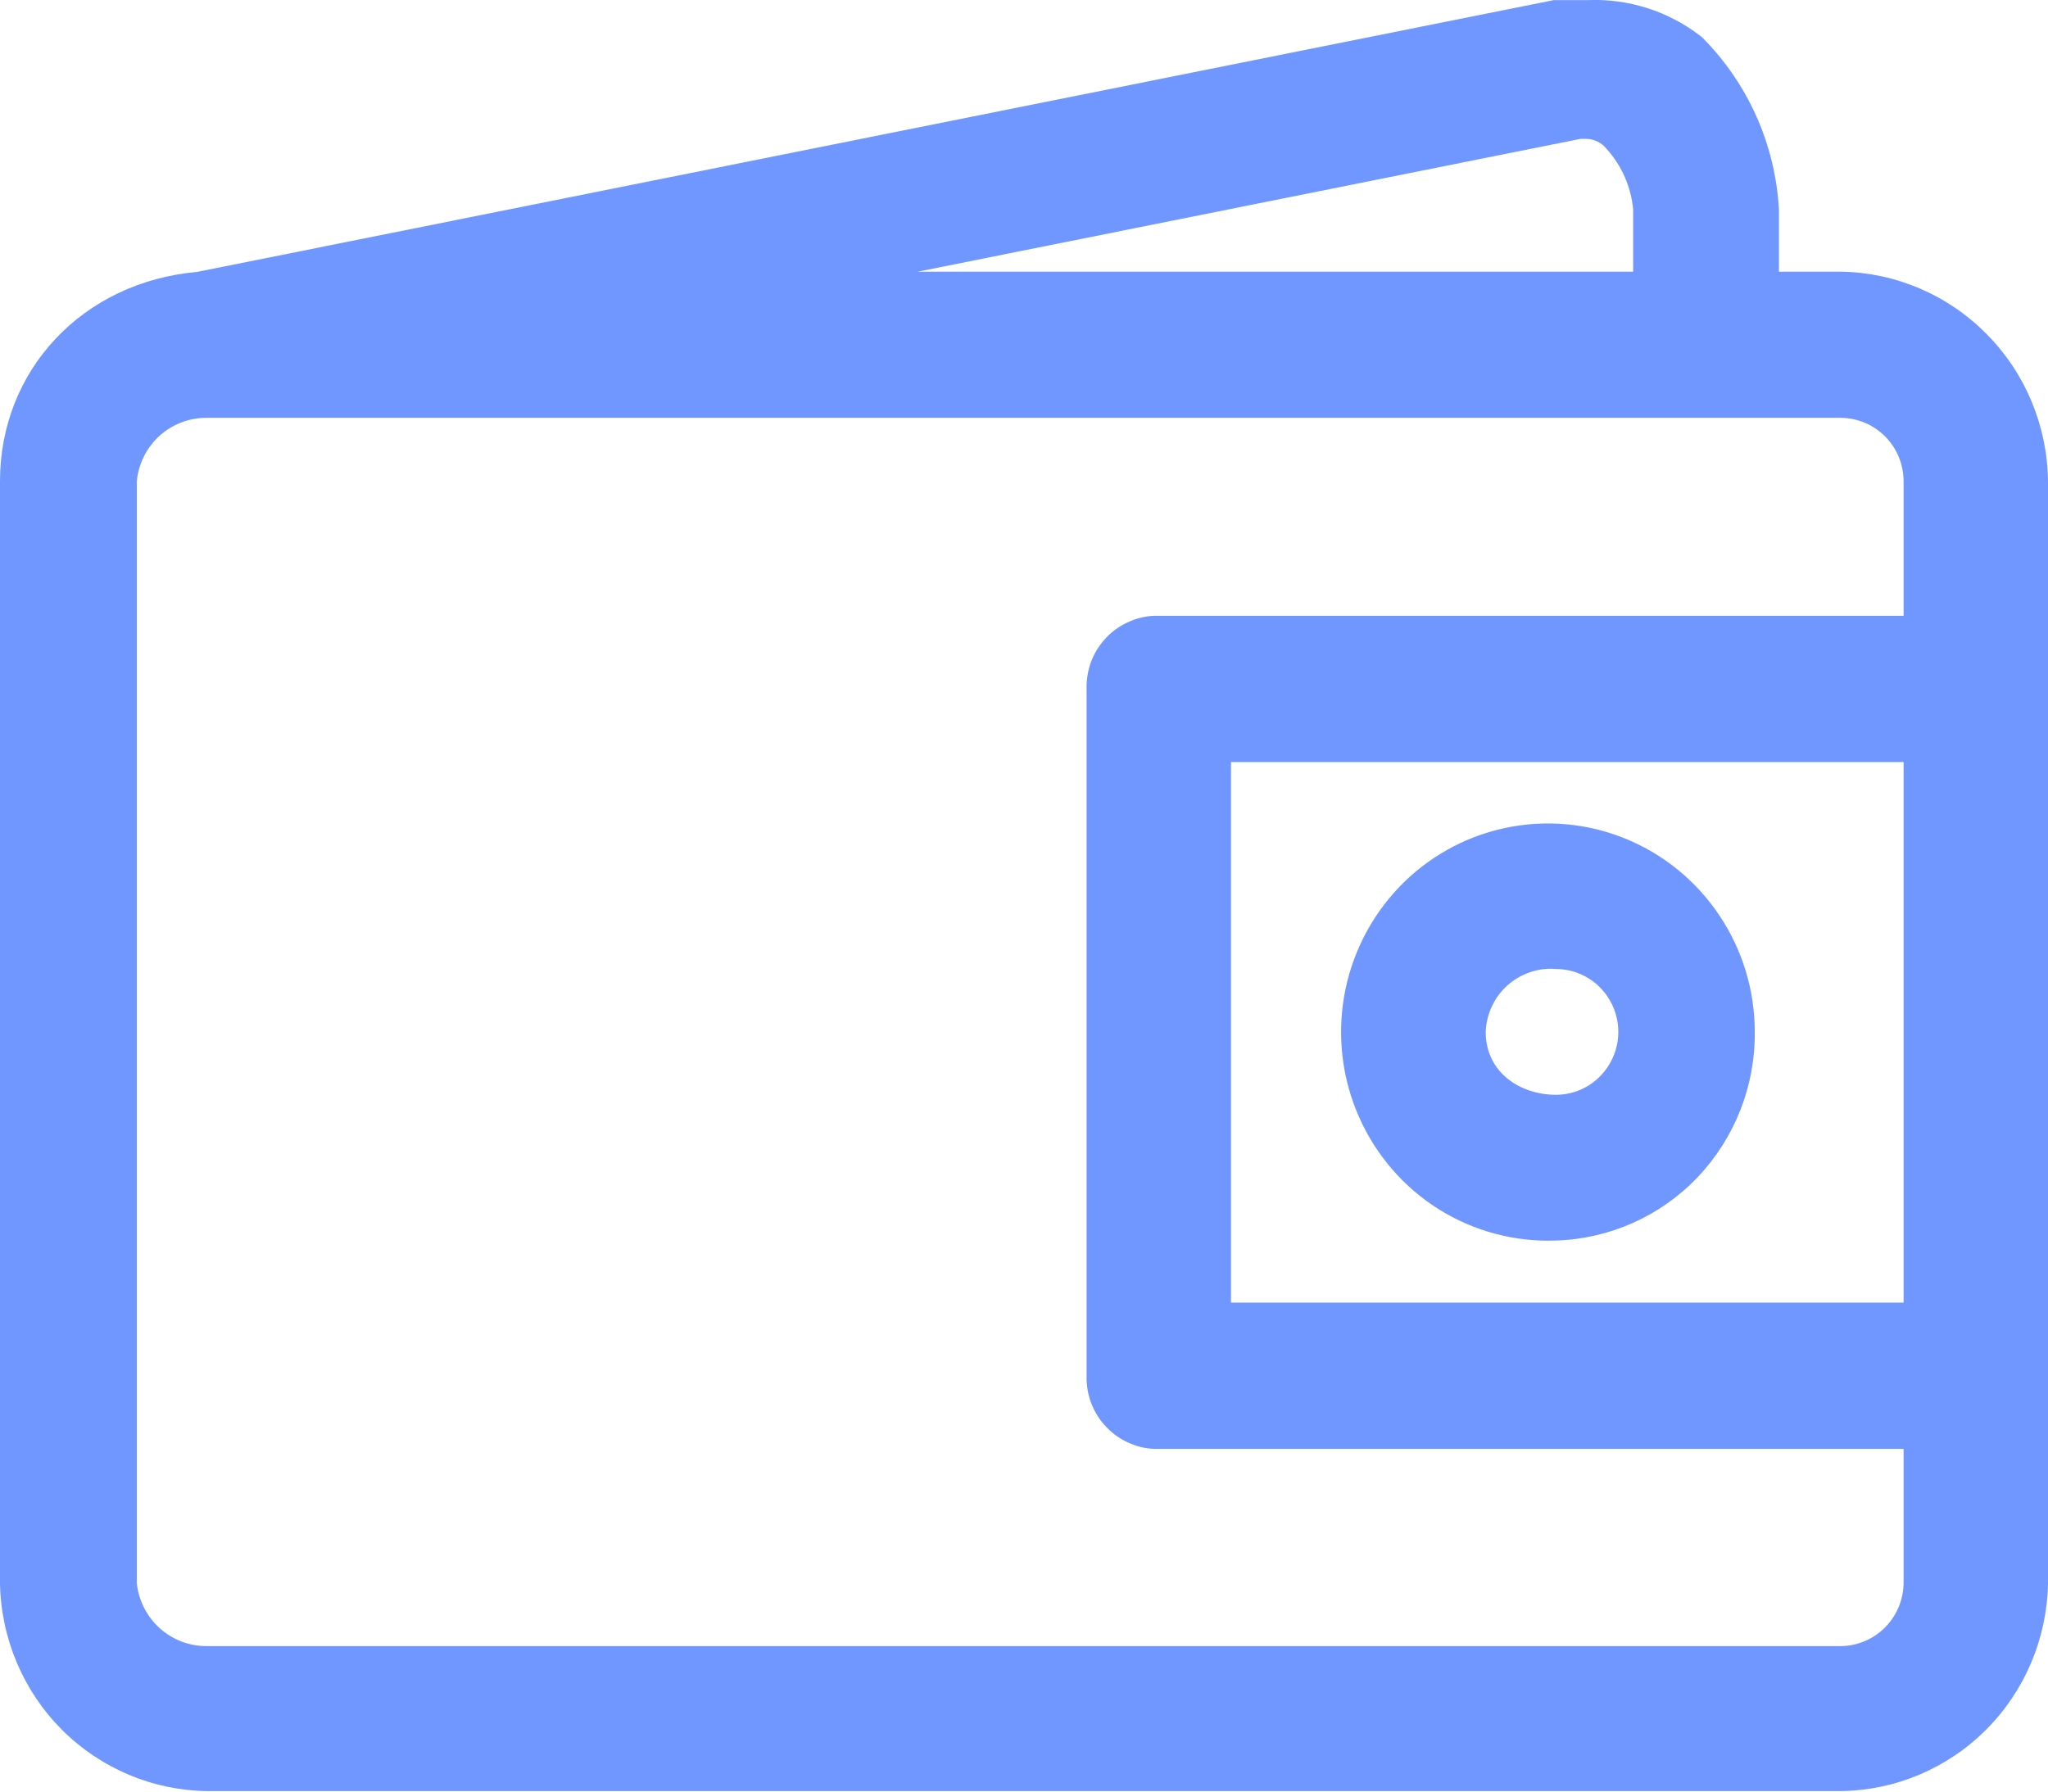 <svg width="16" height="14" viewBox="0 0 16 14" fill="none" xmlns="http://www.w3.org/2000/svg">
<path d="M14.382 2.444H13.572V1.645C13.577 1.431 13.536 1.219 13.45 1.024C13.366 0.828 13.239 0.654 13.08 0.513C12.957 0.421 12.816 0.357 12.666 0.324C12.517 0.292 12.362 0.292 12.212 0.324L1.559 2.444C1.217 2.458 0.893 2.6 0.651 2.844C0.41 3.088 0.268 3.415 0.255 3.76V12.374C0.258 12.551 0.296 12.725 0.366 12.887C0.437 13.048 0.538 13.194 0.665 13.316C0.792 13.438 0.942 13.533 1.105 13.596C1.269 13.659 1.443 13.688 1.619 13.683H14.382C14.556 13.688 14.731 13.659 14.894 13.596C15.058 13.533 15.207 13.438 15.334 13.316C15.461 13.194 15.562 13.048 15.633 12.886C15.703 12.725 15.741 12.55 15.744 12.374V3.76C15.744 3.072 15.121 2.444 14.382 2.444ZM12.339 0.822C12.521 0.762 12.649 0.886 12.772 0.956C12.958 1.134 13.069 1.379 13.08 1.638V2.438H4.283L12.339 0.822ZM14.382 13.18H1.619C1.408 13.177 1.208 13.092 1.058 12.943C0.908 12.794 0.821 12.593 0.814 12.381V3.76C0.818 3.545 0.903 3.34 1.053 3.188C1.203 3.036 1.406 2.948 1.619 2.943H14.382C14.594 2.947 14.797 3.035 14.947 3.187C15.098 3.34 15.183 3.545 15.186 3.76V5.134H9.05C8.986 5.138 8.926 5.166 8.881 5.212C8.836 5.258 8.809 5.319 8.805 5.383V10.751C8.809 10.815 8.836 10.876 8.881 10.922C8.926 10.968 8.986 10.995 9.05 11H15.186V12.374C15.18 12.586 15.093 12.788 14.943 12.937C14.793 13.086 14.592 13.171 14.382 13.174V13.18ZM15.186 5.631V10.501H9.303V5.631H15.186ZM14.382 13.863H1.619C1.228 13.858 0.854 13.7 0.577 13.422C0.299 13.144 0.14 12.768 0.132 12.374V3.76C0.132 2.943 0.749 2.326 1.559 2.256L12.155 0.135H12.402C12.692 0.121 12.977 0.211 13.207 0.389C13.539 0.722 13.739 1.167 13.766 1.638V2.256H14.387C14.779 2.263 15.153 2.424 15.43 2.705C15.706 2.986 15.864 3.364 15.868 3.76V12.374C15.86 12.768 15.701 13.144 15.423 13.422C15.146 13.7 14.772 13.858 14.382 13.863ZM12.397 0.449H12.211L1.619 2.582H1.559C1.261 2.603 0.981 2.735 0.775 2.953C0.568 3.171 0.45 3.459 0.443 3.76V12.374C0.443 12.53 0.473 12.684 0.532 12.828C0.591 12.972 0.678 13.102 0.787 13.212C0.896 13.322 1.026 13.41 1.169 13.469C1.311 13.528 1.464 13.559 1.619 13.559H14.382C14.69 13.549 14.983 13.421 15.201 13.201C15.419 12.981 15.546 12.685 15.556 12.374V3.76C15.547 3.449 15.421 3.152 15.202 2.932C14.984 2.712 14.69 2.584 14.382 2.575H13.457V1.642C13.452 1.448 13.405 1.257 13.319 1.083C13.233 0.91 13.11 0.757 12.959 0.637C12.803 0.504 12.603 0.438 12.4 0.453L12.397 0.449ZM14.379 13.31H1.619C1.497 13.311 1.376 13.289 1.262 13.242C1.149 13.196 1.047 13.127 0.961 13.04C0.874 12.953 0.806 12.85 0.76 12.736C0.715 12.622 0.692 12.5 0.694 12.377V3.76C0.691 3.637 0.714 3.514 0.759 3.4C0.805 3.286 0.873 3.182 0.959 3.095C1.046 3.008 1.149 2.939 1.262 2.893C1.375 2.847 1.496 2.825 1.619 2.827H14.382C14.876 2.827 15.374 3.26 15.374 3.76V5.254H9.05C9.017 5.256 8.986 5.271 8.963 5.296C8.94 5.321 8.927 5.354 8.928 5.387V10.751C8.93 10.783 8.943 10.813 8.966 10.836C8.989 10.859 9.019 10.872 9.05 10.874H15.374V12.374C15.374 12.871 14.876 13.307 14.382 13.307L14.379 13.31ZM1.619 3.132C1.447 3.13 1.282 3.194 1.155 3.311C1.028 3.427 0.95 3.588 0.937 3.76V12.374C0.937 12.682 1.247 12.996 1.619 12.996H14.382C14.545 12.996 14.703 12.93 14.819 12.814C14.935 12.697 15.002 12.539 15.004 12.374V11.189H9.05C8.993 11.19 8.937 11.179 8.884 11.158C8.831 11.136 8.783 11.103 8.743 11.062C8.703 11.021 8.671 10.973 8.65 10.919C8.629 10.866 8.619 10.808 8.621 10.751V5.383C8.619 5.326 8.629 5.268 8.65 5.215C8.671 5.161 8.703 5.112 8.743 5.072C8.783 5.031 8.831 4.998 8.884 4.976C8.937 4.955 8.993 4.944 9.05 4.945H15.004V3.76C15.004 3.677 14.988 3.596 14.957 3.52C14.925 3.444 14.879 3.374 14.822 3.316C14.764 3.258 14.695 3.211 14.62 3.18C14.544 3.148 14.463 3.132 14.382 3.132H1.619ZM15.374 10.621H9.18V5.502H15.374V10.621ZM9.485 10.312H15.004V5.822H9.485V10.312ZM13.202 2.582H4.283V2.256L12.274 0.702C12.339 0.633 12.339 0.633 12.397 0.633C12.479 0.631 12.56 0.647 12.635 0.68C12.71 0.712 12.777 0.761 12.832 0.822C12.952 0.92 13.047 1.045 13.111 1.186C13.176 1.328 13.207 1.483 13.202 1.638V2.582ZM5.828 2.256H12.891V1.638C12.876 1.426 12.791 1.225 12.649 1.068C12.618 1.031 12.579 1.002 12.536 0.981C12.492 0.961 12.445 0.95 12.397 0.949H12.339L5.828 2.256ZM12.155 9.376C12.33 9.382 12.503 9.352 12.666 9.289C12.829 9.225 12.977 9.13 13.102 9.007C13.227 8.885 13.327 8.738 13.395 8.576C13.463 8.414 13.498 8.24 13.498 8.064C13.498 7.888 13.463 7.714 13.395 7.552C13.327 7.39 13.227 7.244 13.102 7.121C12.977 6.999 12.829 6.903 12.666 6.84C12.503 6.776 12.33 6.747 12.155 6.752C11.978 6.742 11.801 6.769 11.635 6.83C11.469 6.892 11.317 6.987 11.188 7.11C11.059 7.233 10.957 7.381 10.887 7.545C10.817 7.709 10.781 7.886 10.781 8.064C10.781 8.243 10.817 8.42 10.887 8.584C10.957 8.748 11.059 8.896 11.188 9.019C11.317 9.142 11.469 9.237 11.635 9.298C11.801 9.36 11.978 9.386 12.155 9.376ZM12.155 7.255C12.257 7.257 12.357 7.28 12.45 7.322C12.543 7.365 12.626 7.425 12.695 7.501C12.764 7.576 12.818 7.664 12.852 7.761C12.887 7.857 12.902 7.96 12.896 8.062C12.896 8.499 12.59 8.878 12.155 8.878C11.942 8.878 11.737 8.792 11.586 8.64C11.435 8.488 11.351 8.282 11.351 8.066C11.351 7.851 11.435 7.645 11.586 7.492C11.737 7.34 11.942 7.255 12.155 7.255ZM12.155 9.56C11.957 9.566 11.759 9.532 11.574 9.46C11.389 9.387 11.22 9.278 11.078 9.138C10.935 8.999 10.822 8.832 10.745 8.647C10.667 8.463 10.627 8.265 10.627 8.064C10.627 7.864 10.667 7.666 10.745 7.481C10.822 7.297 10.935 7.13 11.078 6.99C11.22 6.851 11.389 6.741 11.574 6.669C11.759 6.596 11.957 6.562 12.155 6.568C12.535 6.588 12.893 6.754 13.155 7.033C13.418 7.311 13.564 7.68 13.564 8.064C13.564 8.448 13.418 8.817 13.155 9.096C12.893 9.374 12.535 9.541 12.155 9.56ZM12.155 6.876C11.85 6.886 11.561 7.016 11.349 7.237C11.137 7.458 11.019 7.754 11.019 8.062C11.019 8.369 11.137 8.665 11.349 8.886C11.561 9.107 11.85 9.237 12.155 9.247C12.464 9.238 12.759 9.111 12.978 8.89C13.197 8.67 13.325 8.374 13.335 8.062C13.325 7.75 13.197 7.454 12.978 7.234C12.758 7.014 12.464 6.886 12.155 6.876ZM12.155 8.998C11.91 8.998 11.675 8.9 11.501 8.725C11.328 8.55 11.23 8.312 11.23 8.065C11.23 7.817 11.328 7.58 11.501 7.405C11.675 7.23 11.91 7.132 12.155 7.132C12.401 7.132 12.636 7.23 12.809 7.405C12.983 7.58 13.08 7.817 13.08 8.065C13.08 8.312 12.983 8.55 12.809 8.725C12.636 8.9 12.401 8.998 12.155 8.998ZM12.155 7.439C11.787 7.439 11.475 7.693 11.475 8.062C11.475 8.431 11.787 8.689 12.155 8.689C12.32 8.689 12.477 8.623 12.593 8.506C12.71 8.388 12.775 8.229 12.775 8.064C12.775 7.898 12.71 7.739 12.593 7.622C12.477 7.504 12.32 7.439 12.155 7.439Z" fill="#7096FF"/>
<path d="M14.382 13.996H1.619C1.193 13.991 0.786 13.819 0.483 13.516C0.181 13.213 0.008 12.803 0 12.374L0 3.76C0 2.891 0.647 2.204 1.539 2.125L12.138 0.001H12.402C12.721 -0.013 13.034 0.087 13.287 0.283L13.301 0.295C13.657 0.653 13.87 1.131 13.898 1.638V2.123H14.387C14.814 2.131 15.221 2.306 15.522 2.612C15.824 2.917 15.995 3.329 16 3.76V12.374C15.992 12.803 15.819 13.213 15.517 13.516C15.214 13.819 14.807 13.991 14.382 13.996ZM1.619 3.265C1.482 3.263 1.35 3.313 1.248 3.404C1.146 3.496 1.082 3.623 1.069 3.76V12.374C1.084 12.51 1.149 12.635 1.25 12.725C1.352 12.816 1.483 12.865 1.619 12.863H14.382C14.51 12.862 14.634 12.81 14.725 12.719C14.817 12.628 14.869 12.504 14.872 12.374V11.322H9.05C8.976 11.324 8.902 11.31 8.833 11.281C8.764 11.253 8.701 11.211 8.649 11.157C8.596 11.104 8.555 11.04 8.527 10.97C8.5 10.901 8.487 10.826 8.489 10.751V5.383C8.487 5.308 8.5 5.233 8.527 5.163C8.555 5.093 8.596 5.03 8.649 4.976C8.701 4.923 8.764 4.881 8.833 4.853C8.902 4.824 8.976 4.81 9.05 4.812H14.872V3.76C14.871 3.629 14.82 3.503 14.728 3.411C14.636 3.318 14.511 3.266 14.382 3.265H1.619ZM9.617 10.179H14.872V5.955H9.617V10.179ZM1.718 2.691H4.151V2.202L1.718 2.691ZM5.618 2.311H5.819L5.813 2.267L5.618 2.311ZM7.17 2.123H12.759V1.638C12.743 1.461 12.67 1.295 12.552 1.164C12.533 1.14 12.509 1.12 12.482 1.107C12.454 1.093 12.425 1.086 12.394 1.085H12.348L7.17 2.123ZM12.155 9.694C11.833 9.706 11.515 9.621 11.241 9.45C10.968 9.279 10.751 9.029 10.619 8.732C10.487 8.436 10.446 8.106 10.501 7.786C10.556 7.466 10.705 7.17 10.928 6.935C11.151 6.701 11.439 6.539 11.754 6.471C12.069 6.403 12.396 6.431 12.695 6.552C12.994 6.673 13.251 6.882 13.431 7.151C13.612 7.42 13.709 7.737 13.709 8.062C13.714 8.485 13.553 8.893 13.263 9.199C12.972 9.504 12.575 9.681 12.155 9.694ZM12.155 7.572C12.087 7.566 12.018 7.575 11.954 7.597C11.889 7.619 11.829 7.654 11.778 7.699C11.726 7.745 11.685 7.801 11.656 7.863C11.626 7.926 11.61 7.993 11.607 8.062C11.607 8.386 11.883 8.555 12.155 8.555C12.284 8.555 12.409 8.504 12.5 8.411C12.591 8.319 12.643 8.194 12.643 8.064C12.643 7.933 12.591 7.808 12.5 7.716C12.409 7.624 12.284 7.572 12.155 7.572Z" fill="#7096FF"/>
</svg>

